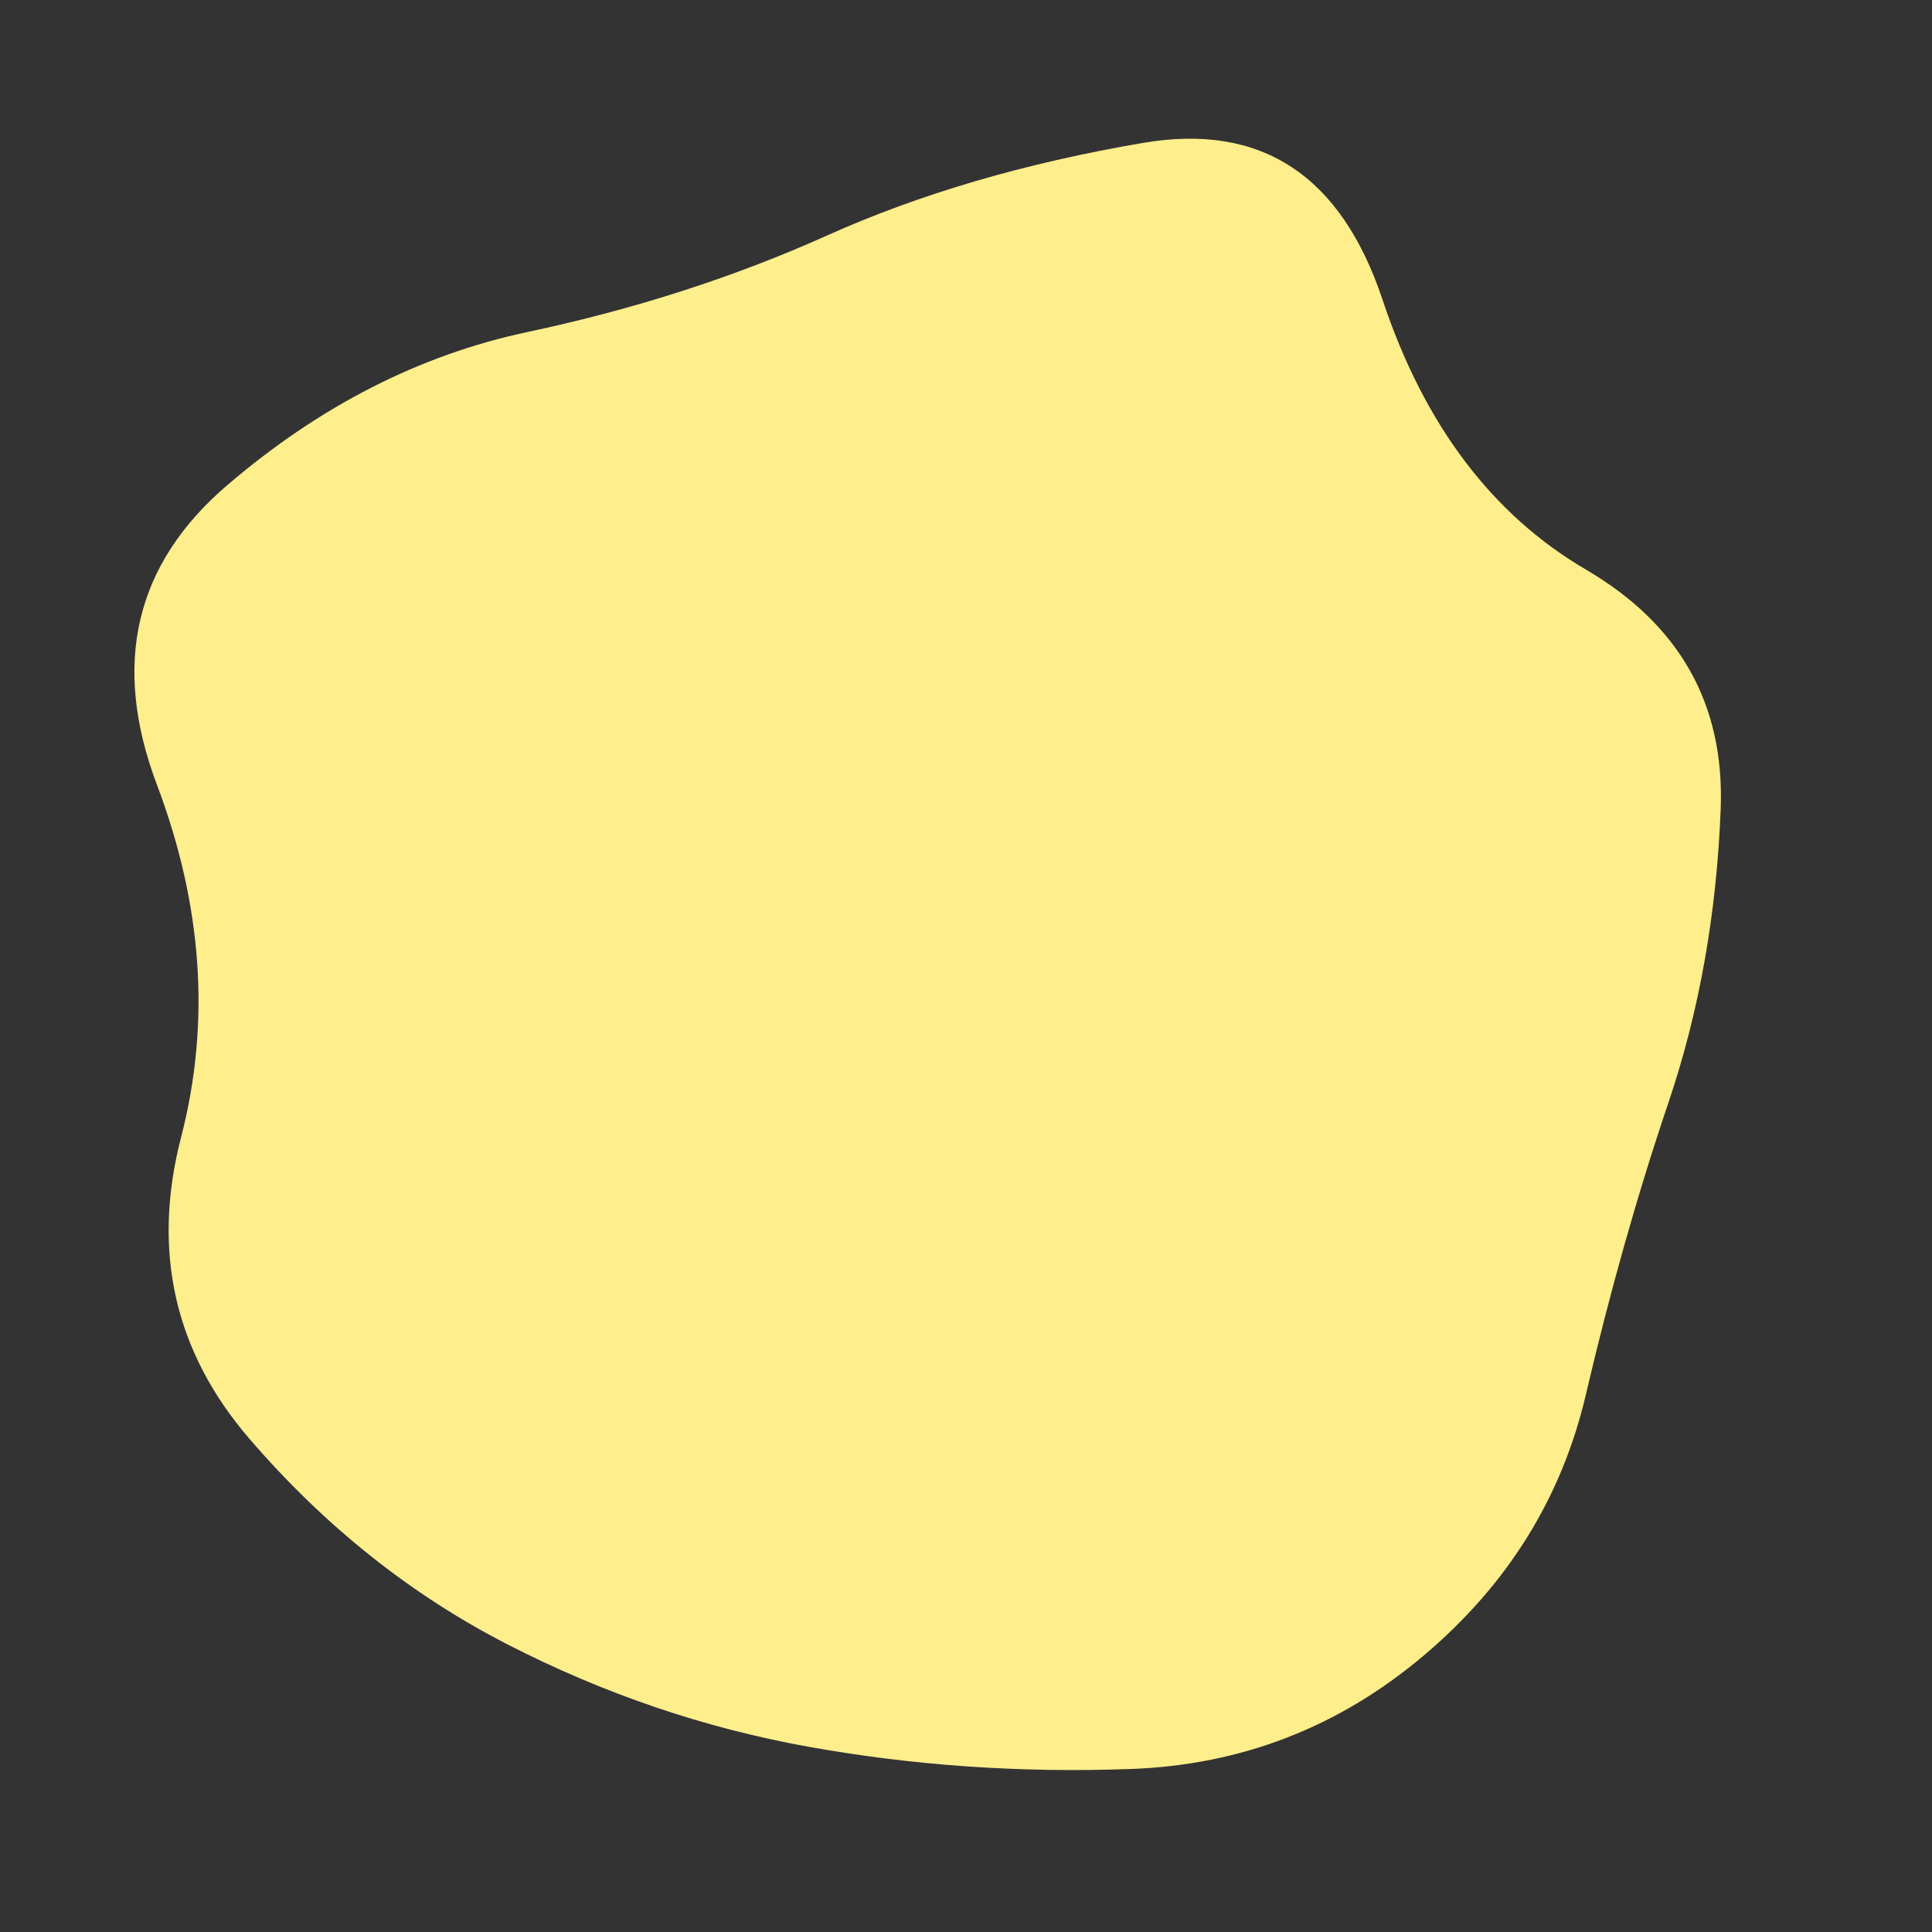 <svg id="10015.io" viewBox="0 0 480 480" xmlns="http://www.w3.org/2000/svg" xmlns:xlink="http://www.w3.org/1999/xlink" >
	<rect x="0" y="0" width="480" height="480" fill="#333333" stroke="none"/>
	<path fill="#ffee8c" d="M414.5,274Q403,308,394,346.5Q385,385,353.5,411.5Q322,438,281,439.5Q240,441,201,434Q162,427,126,408.5Q90,390,62,357.5Q34,325,45,282.5Q56,240,39,195Q22,150,56.5,120.5Q91,91,131,82.5Q171,74,205.5,58.5Q240,43,284,35.5Q328,28,343.5,74.5Q359,121,394,141.5Q429,162,427.5,201Q426,240,414.5,274Z" />
</svg>